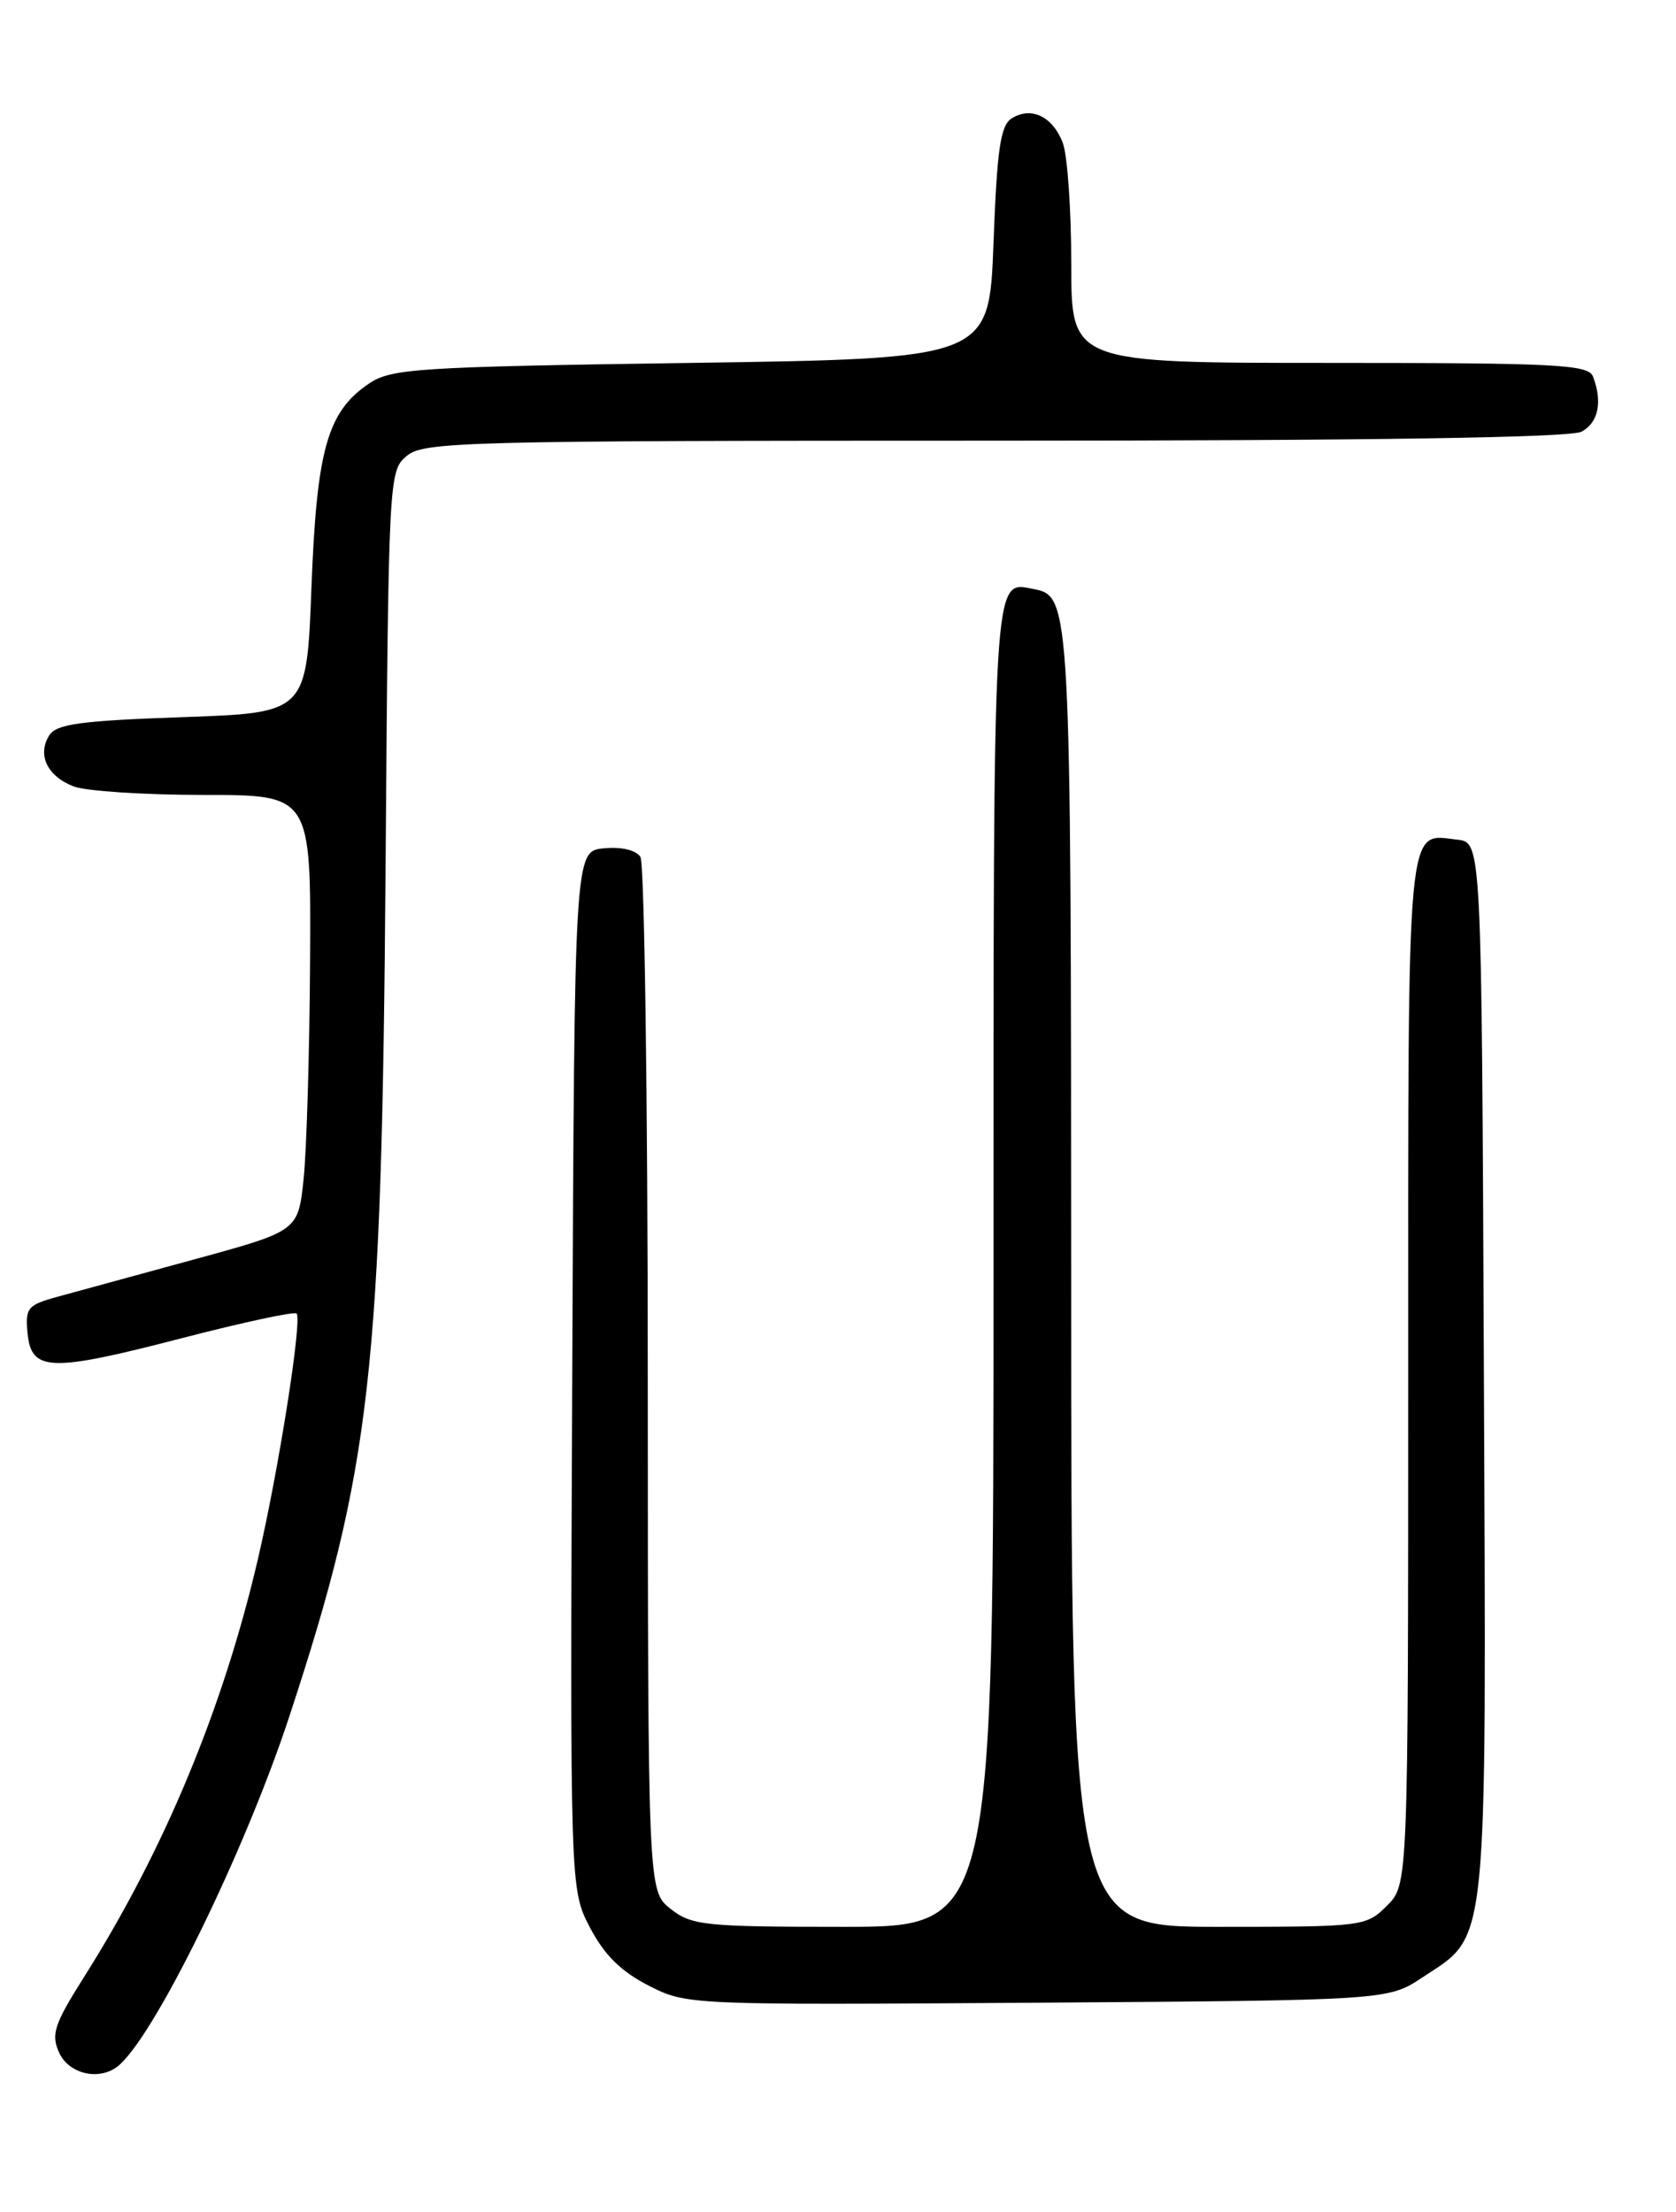 <?xml version="1.0" encoding="UTF-8" standalone="no"?>
<!DOCTYPE svg PUBLIC "-//W3C//DTD SVG 1.1//EN" "http://www.w3.org/Graphics/SVG/1.1/DTD/svg11.dtd" >
<svg xmlns="http://www.w3.org/2000/svg" xmlns:xlink="http://www.w3.org/1999/xlink" version="1.1" viewBox="0 0 194 256">
 <g >
 <path fill="currentColor"
d=" M 13.51 239.23 C 17.58 236.27 28.30 214.48 33.54 198.50 C 42.95 169.82 44.19 158.87 44.63 100.50 C 44.97 55.02 45.00 54.48 47.10 52.75 C 49.07 51.12 53.84 51.00 115.18 51.00 C 158.73 51.00 181.79 50.65 183.07 49.96 C 185.01 48.92 185.52 46.51 184.39 43.58 C 183.86 42.19 180.23 42.00 153.89 42.00 C 124.00 42.00 124.00 42.00 124.00 30.57 C 124.00 24.28 123.56 17.96 123.02 16.54 C 121.85 13.48 119.37 12.28 117.11 13.70 C 115.80 14.52 115.41 17.24 115.00 28.11 C 114.50 41.50 114.50 41.50 80.00 42.00 C 48.26 42.46 45.28 42.65 42.70 44.40 C 37.89 47.66 36.66 52.01 36.05 68.00 C 35.50 82.50 35.50 82.50 21.11 83.00 C 9.31 83.41 6.53 83.79 5.70 85.11 C 4.28 87.37 5.48 89.85 8.54 91.02 C 9.96 91.56 16.73 92.00 23.57 92.00 C 36.00 92.00 36.00 92.00 35.89 111.25 C 35.83 121.84 35.49 133.19 35.14 136.49 C 34.50 142.47 34.50 142.47 22.50 145.75 C 15.90 147.55 8.79 149.49 6.69 150.07 C 3.18 151.03 2.91 151.36 3.19 154.30 C 3.62 158.76 5.80 158.83 21.09 154.86 C 28.12 153.04 34.08 151.76 34.33 152.02 C 35.00 152.73 32.25 170.18 29.84 180.50 C 25.81 197.76 19.01 214.12 9.75 228.77 C 6.26 234.30 5.88 235.45 6.85 237.57 C 7.95 239.98 11.33 240.82 13.51 239.23 Z  M 164.67 228.84 C 172.34 223.76 172.05 226.69 171.76 158.33 C 171.50 97.50 171.50 97.50 168.69 97.18 C 162.75 96.50 163.00 93.82 163.00 158.67 C 163.00 218.09 163.00 218.09 160.55 220.55 C 158.13 222.96 157.81 223.00 141.05 223.00 C 124.00 223.00 124.00 223.00 123.99 148.25 C 123.97 69.94 123.92 68.99 119.68 68.18 C 114.87 67.25 115.00 65.05 115.00 146.62 C 115.00 223.00 115.00 223.00 97.63 223.00 C 81.58 223.00 80.07 222.84 77.63 220.93 C 75.00 218.85 75.00 218.85 74.98 159.68 C 74.98 127.13 74.59 99.90 74.13 99.18 C 73.62 98.38 71.94 97.98 69.90 98.18 C 66.50 98.50 66.50 98.50 66.24 158.58 C 65.98 218.66 65.98 218.66 68.29 223.08 C 69.93 226.23 71.87 228.15 75.04 229.78 C 79.49 232.05 79.57 232.05 120.07 231.78 C 160.65 231.50 160.65 231.50 164.67 228.84 Z "/>
</g>
</svg>